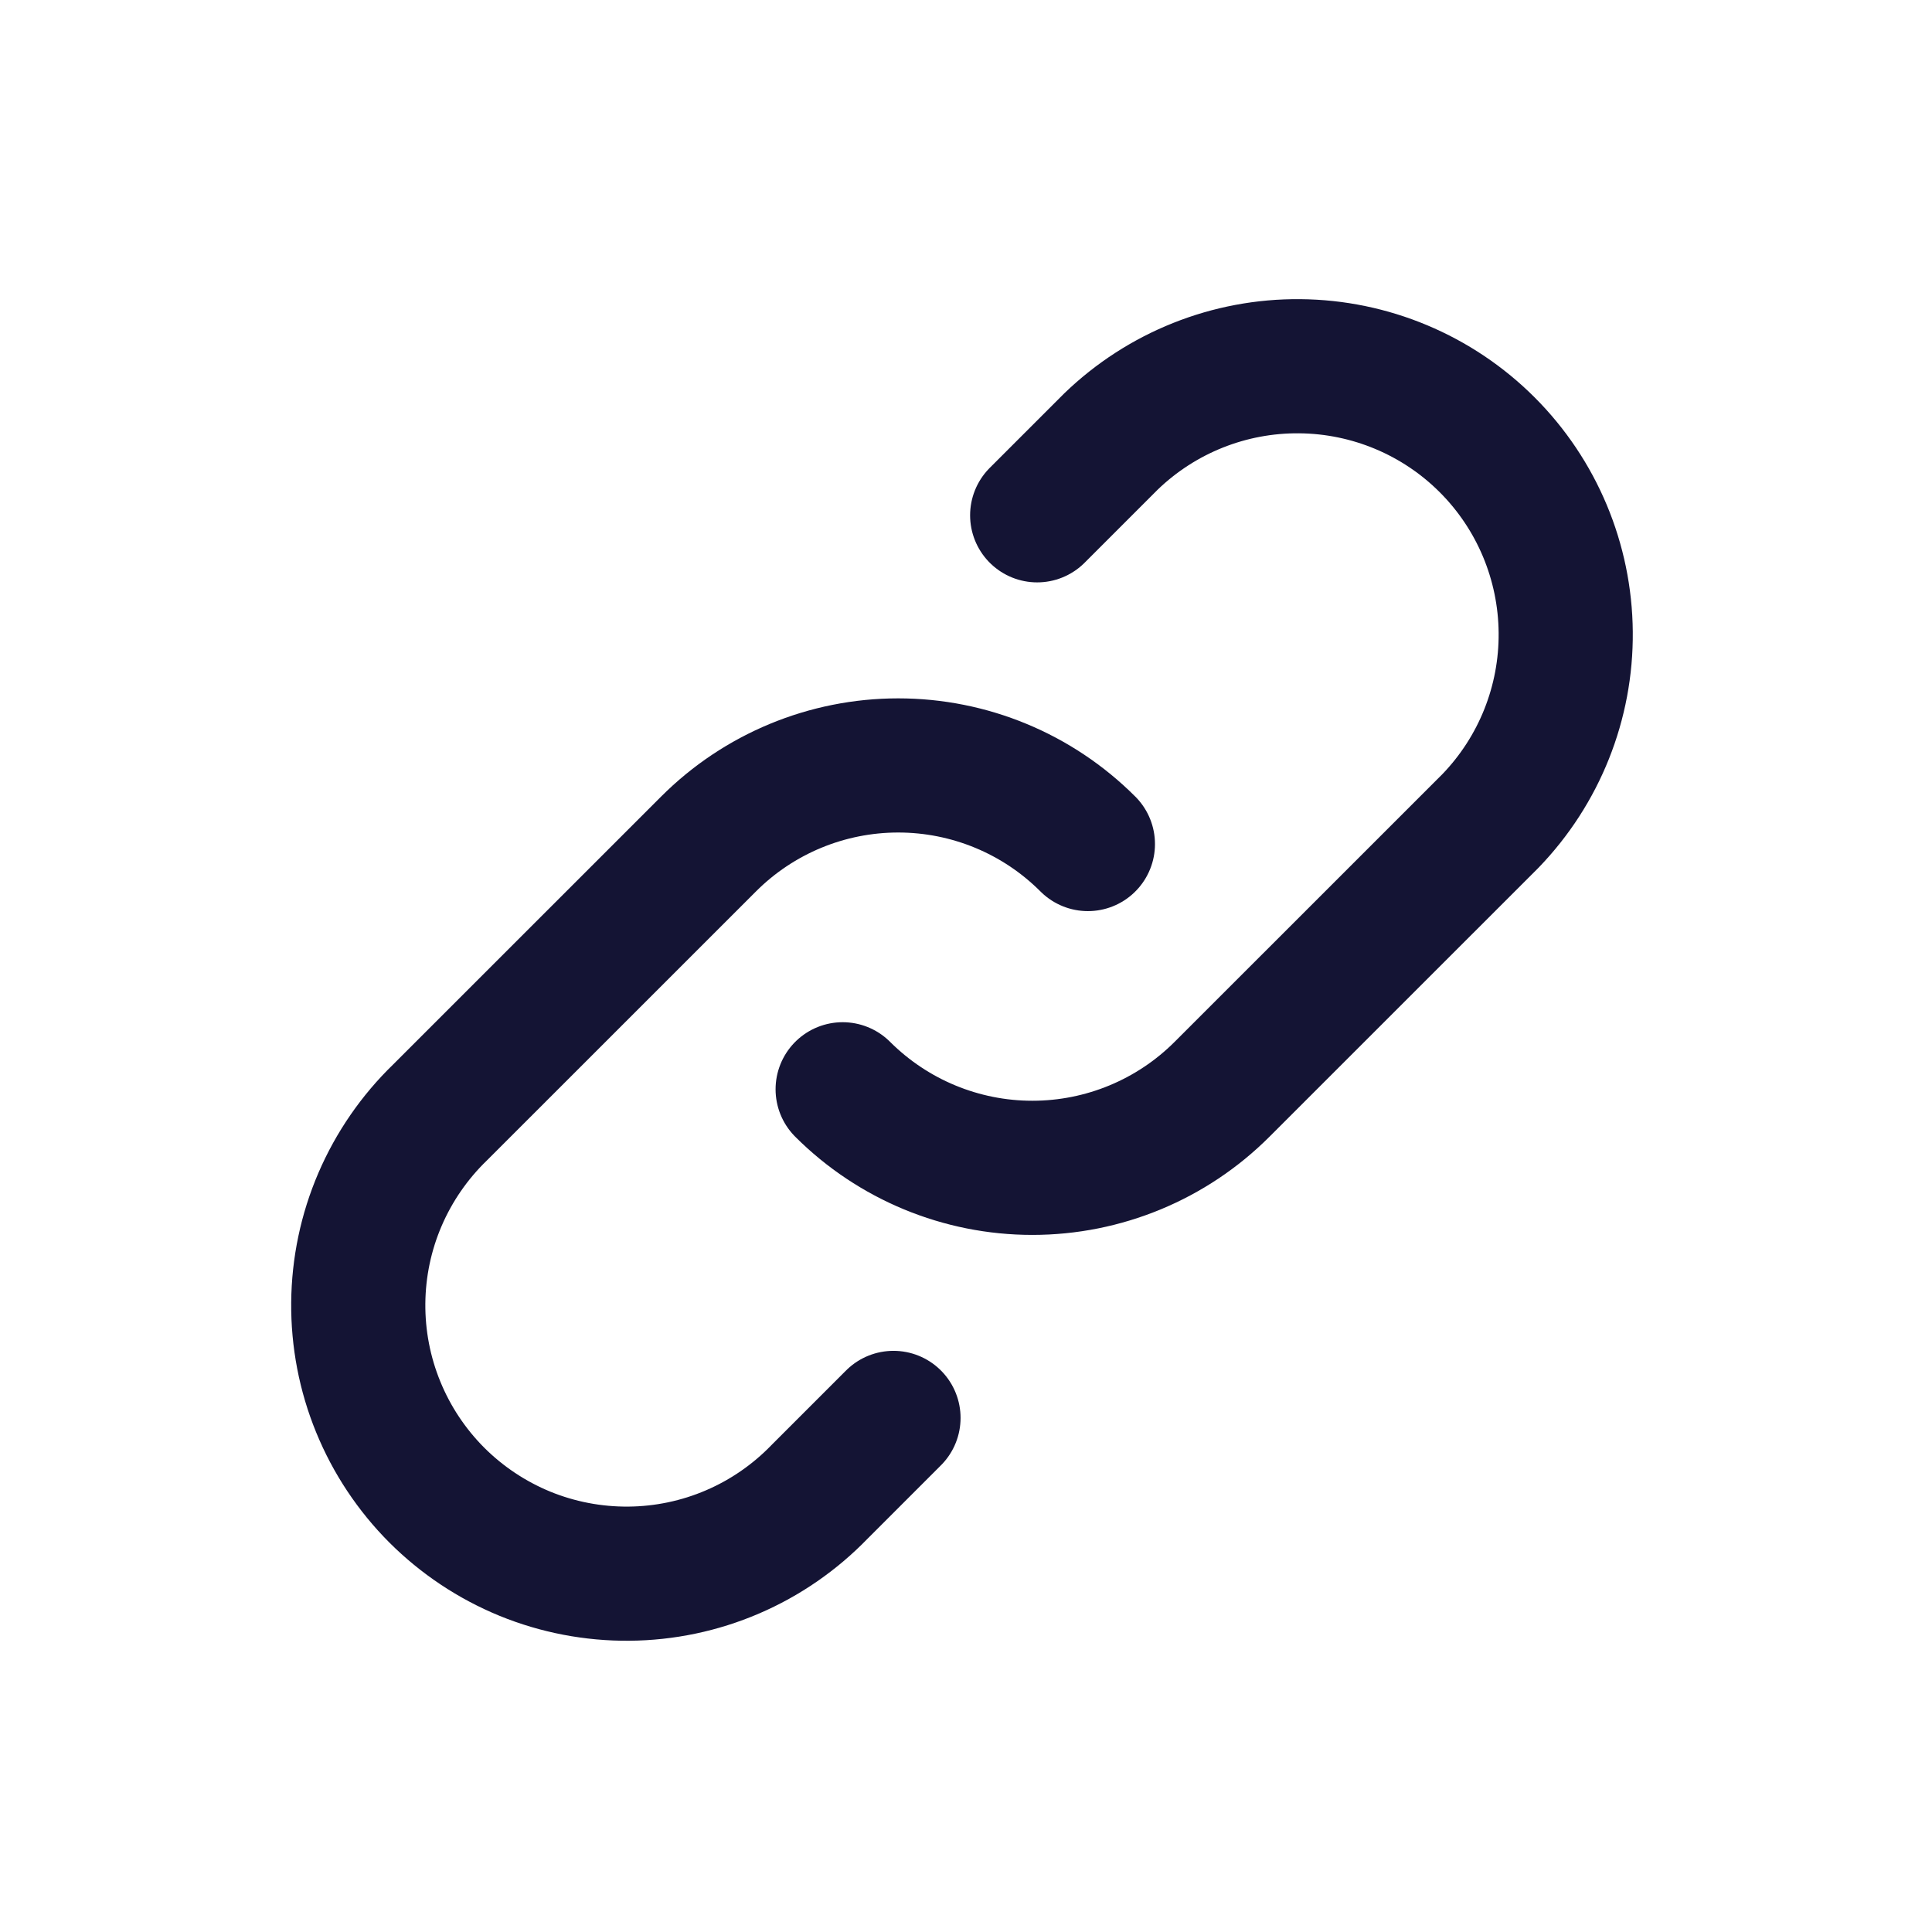 <svg xmlns="http://www.w3.org/2000/svg" width="32" height="32" viewBox="0 0 32 32" fill="none">
<path d="M18.019 13.98C17.186 13.146 16.056 12.678 14.877 12.678C13.699 12.678 12.568 13.146 11.735 13.98L7.29 18.424C6.866 18.834 6.527 19.325 6.294 19.867C6.061 20.409 5.939 20.992 5.934 21.582C5.929 22.172 6.041 22.758 6.265 23.304C6.488 23.85 6.818 24.346 7.235 24.764C7.653 25.181 8.149 25.511 8.695 25.735C9.241 25.958 9.827 26.07 10.417 26.065C11.007 26.06 11.59 25.938 12.132 25.705C12.675 25.472 13.165 25.133 13.575 24.709L14.799 23.485M13.957 18.042C14.791 18.875 15.921 19.343 17.099 19.343C18.278 19.343 19.408 18.875 20.241 18.042L24.686 13.598C25.496 12.759 25.944 11.637 25.933 10.471C25.923 9.306 25.456 8.191 24.632 7.367C23.808 6.543 22.693 6.076 21.528 6.066C20.363 6.055 19.24 6.503 18.401 7.313L17.179 8.535" stroke="#141434" stroke-width="2.222" stroke-linecap="round" stroke-linejoin="round"/>
</svg>